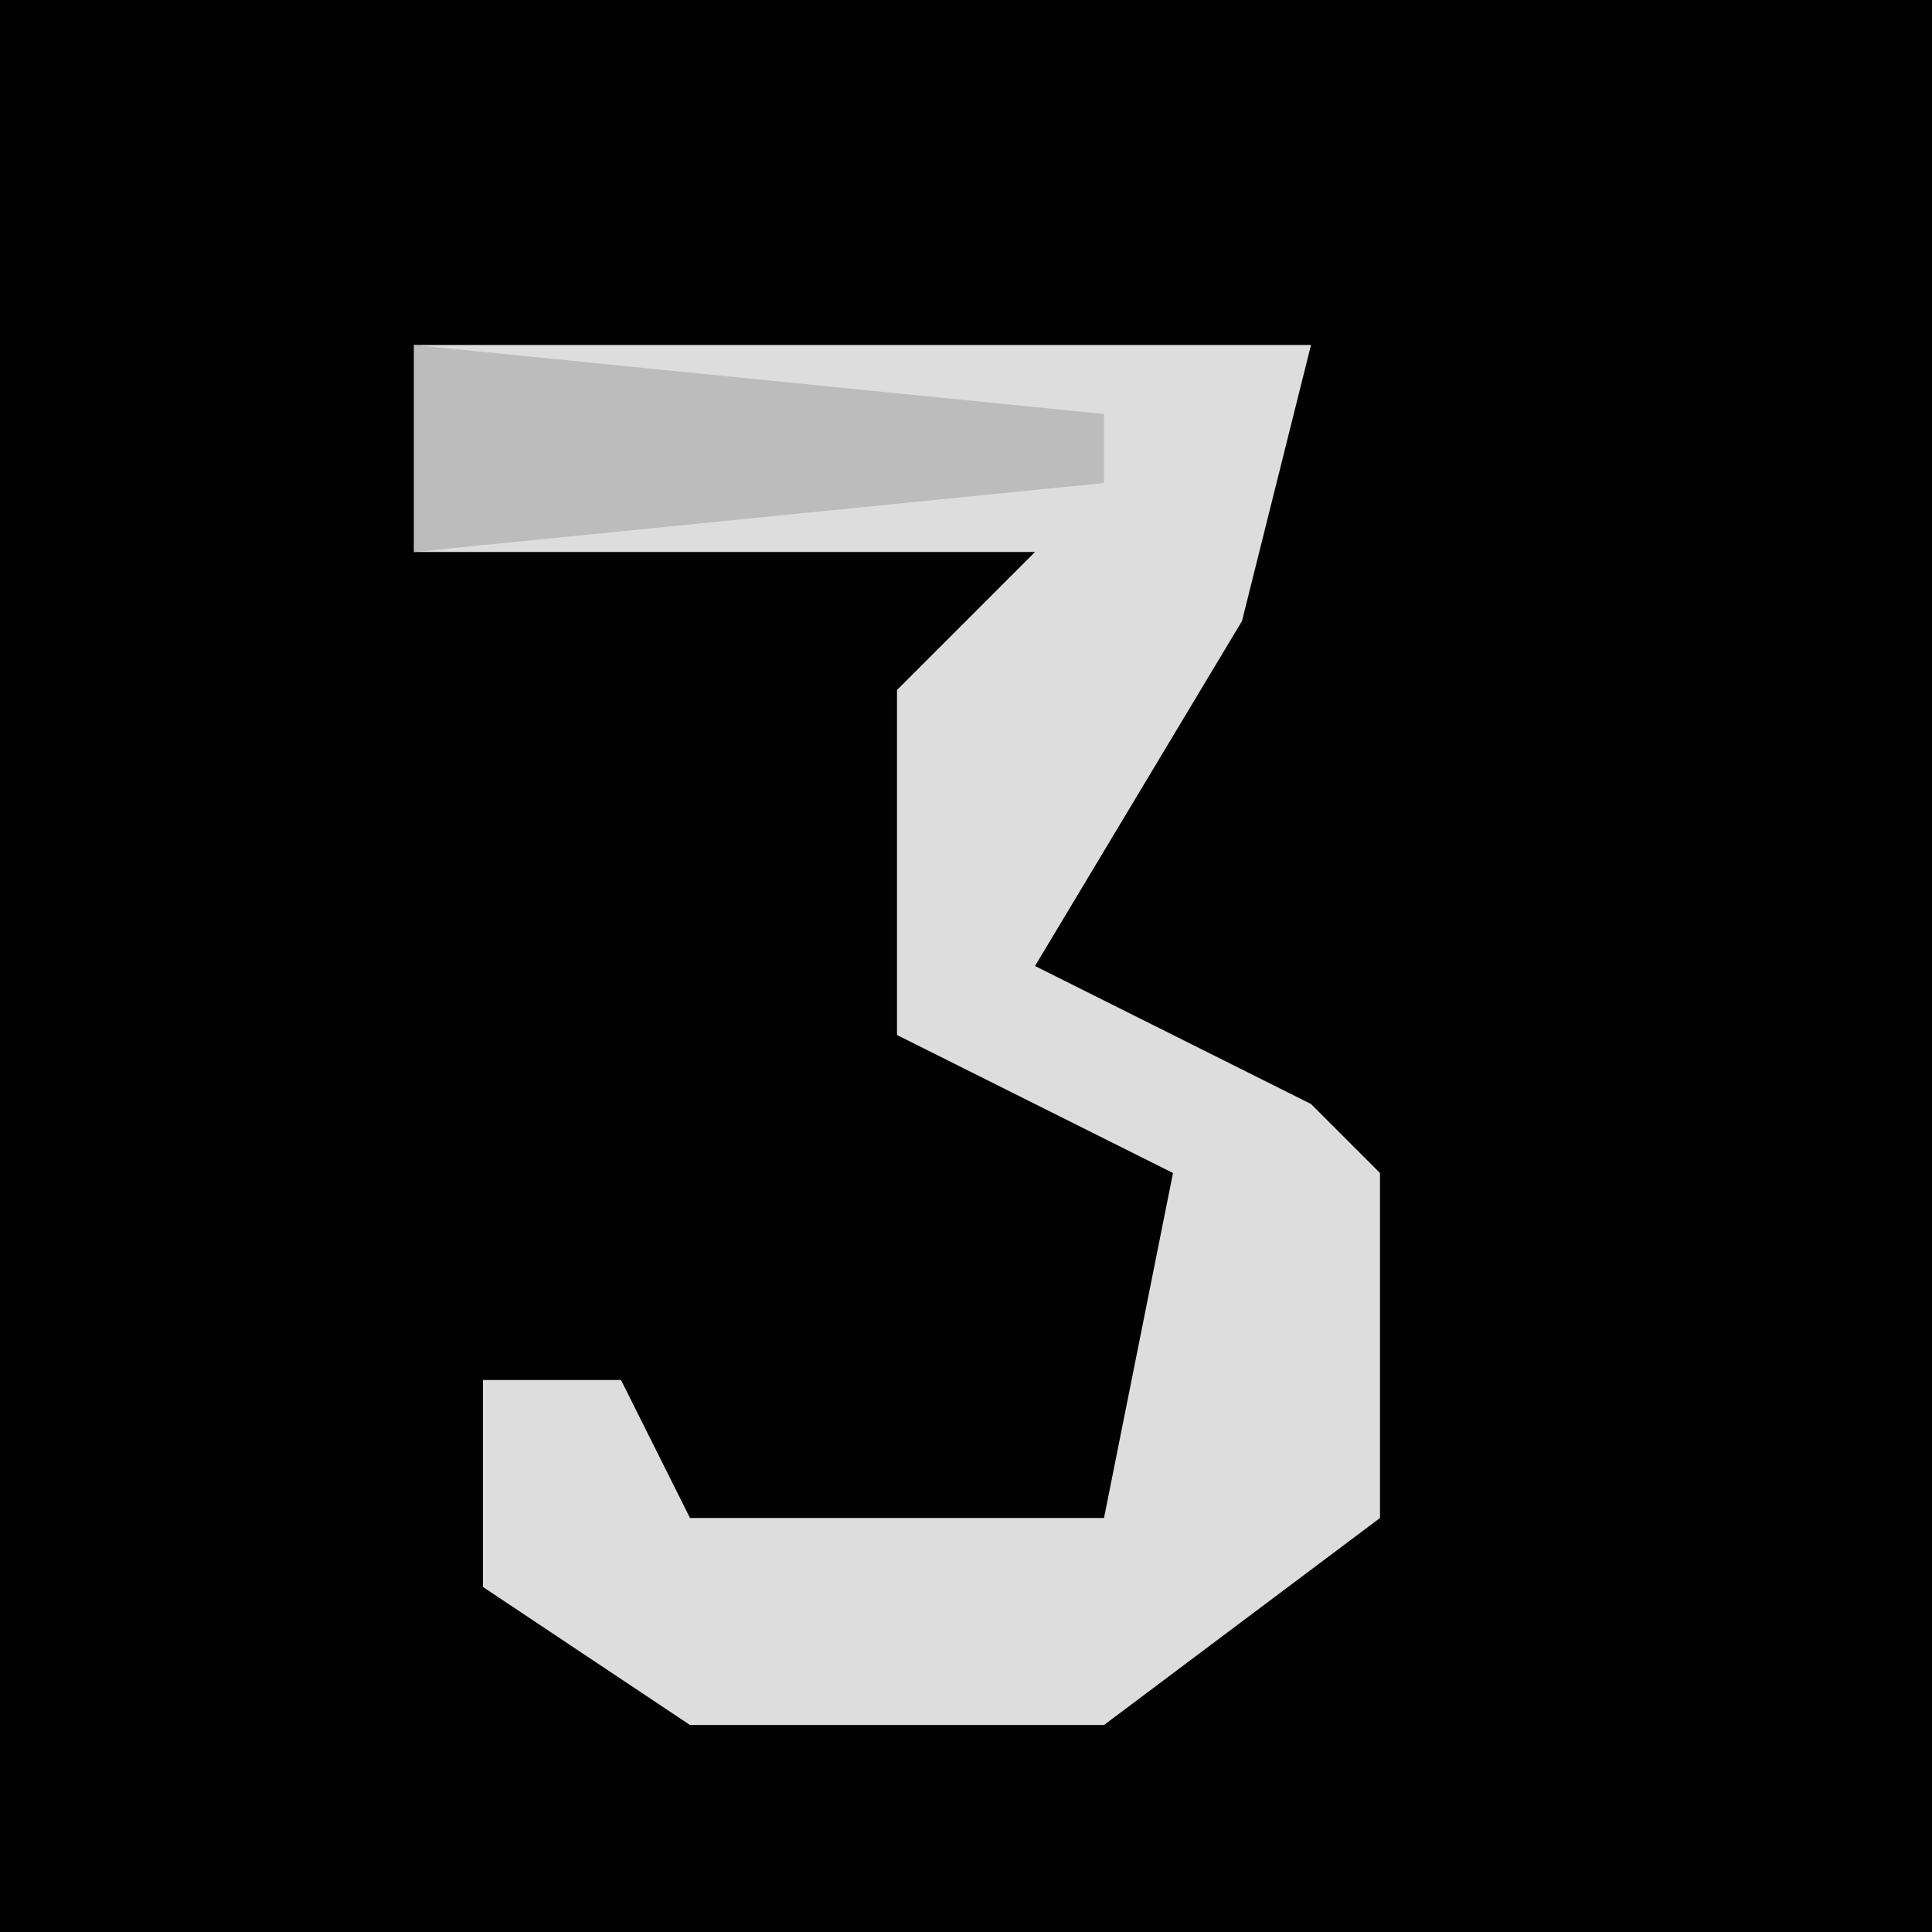<?xml version="1.0" encoding="UTF-8"?>
<svg version="1.1" xmlns="http://www.w3.org/2000/svg" width="28" height="28">
<path d="M0,0 L28,0 L28,28 L0,28 Z " fill="#020202" transform="translate(0,0)"/>
<path d="M0,0 L13,0 L12,4 L9,9 L13,11 L14,12 L14,17 L10,20 L4,20 L1,18 L1,15 L3,15 L4,17 L10,17 L11,12 L7,10 L7,5 L9,3 L0,3 Z " fill="#DDDDDD" transform="translate(6,5)"/>
<path d="M0,0 L10,1 L10,2 L0,3 Z " fill="#BCBCBC" transform="translate(6,5)"/>
</svg>
